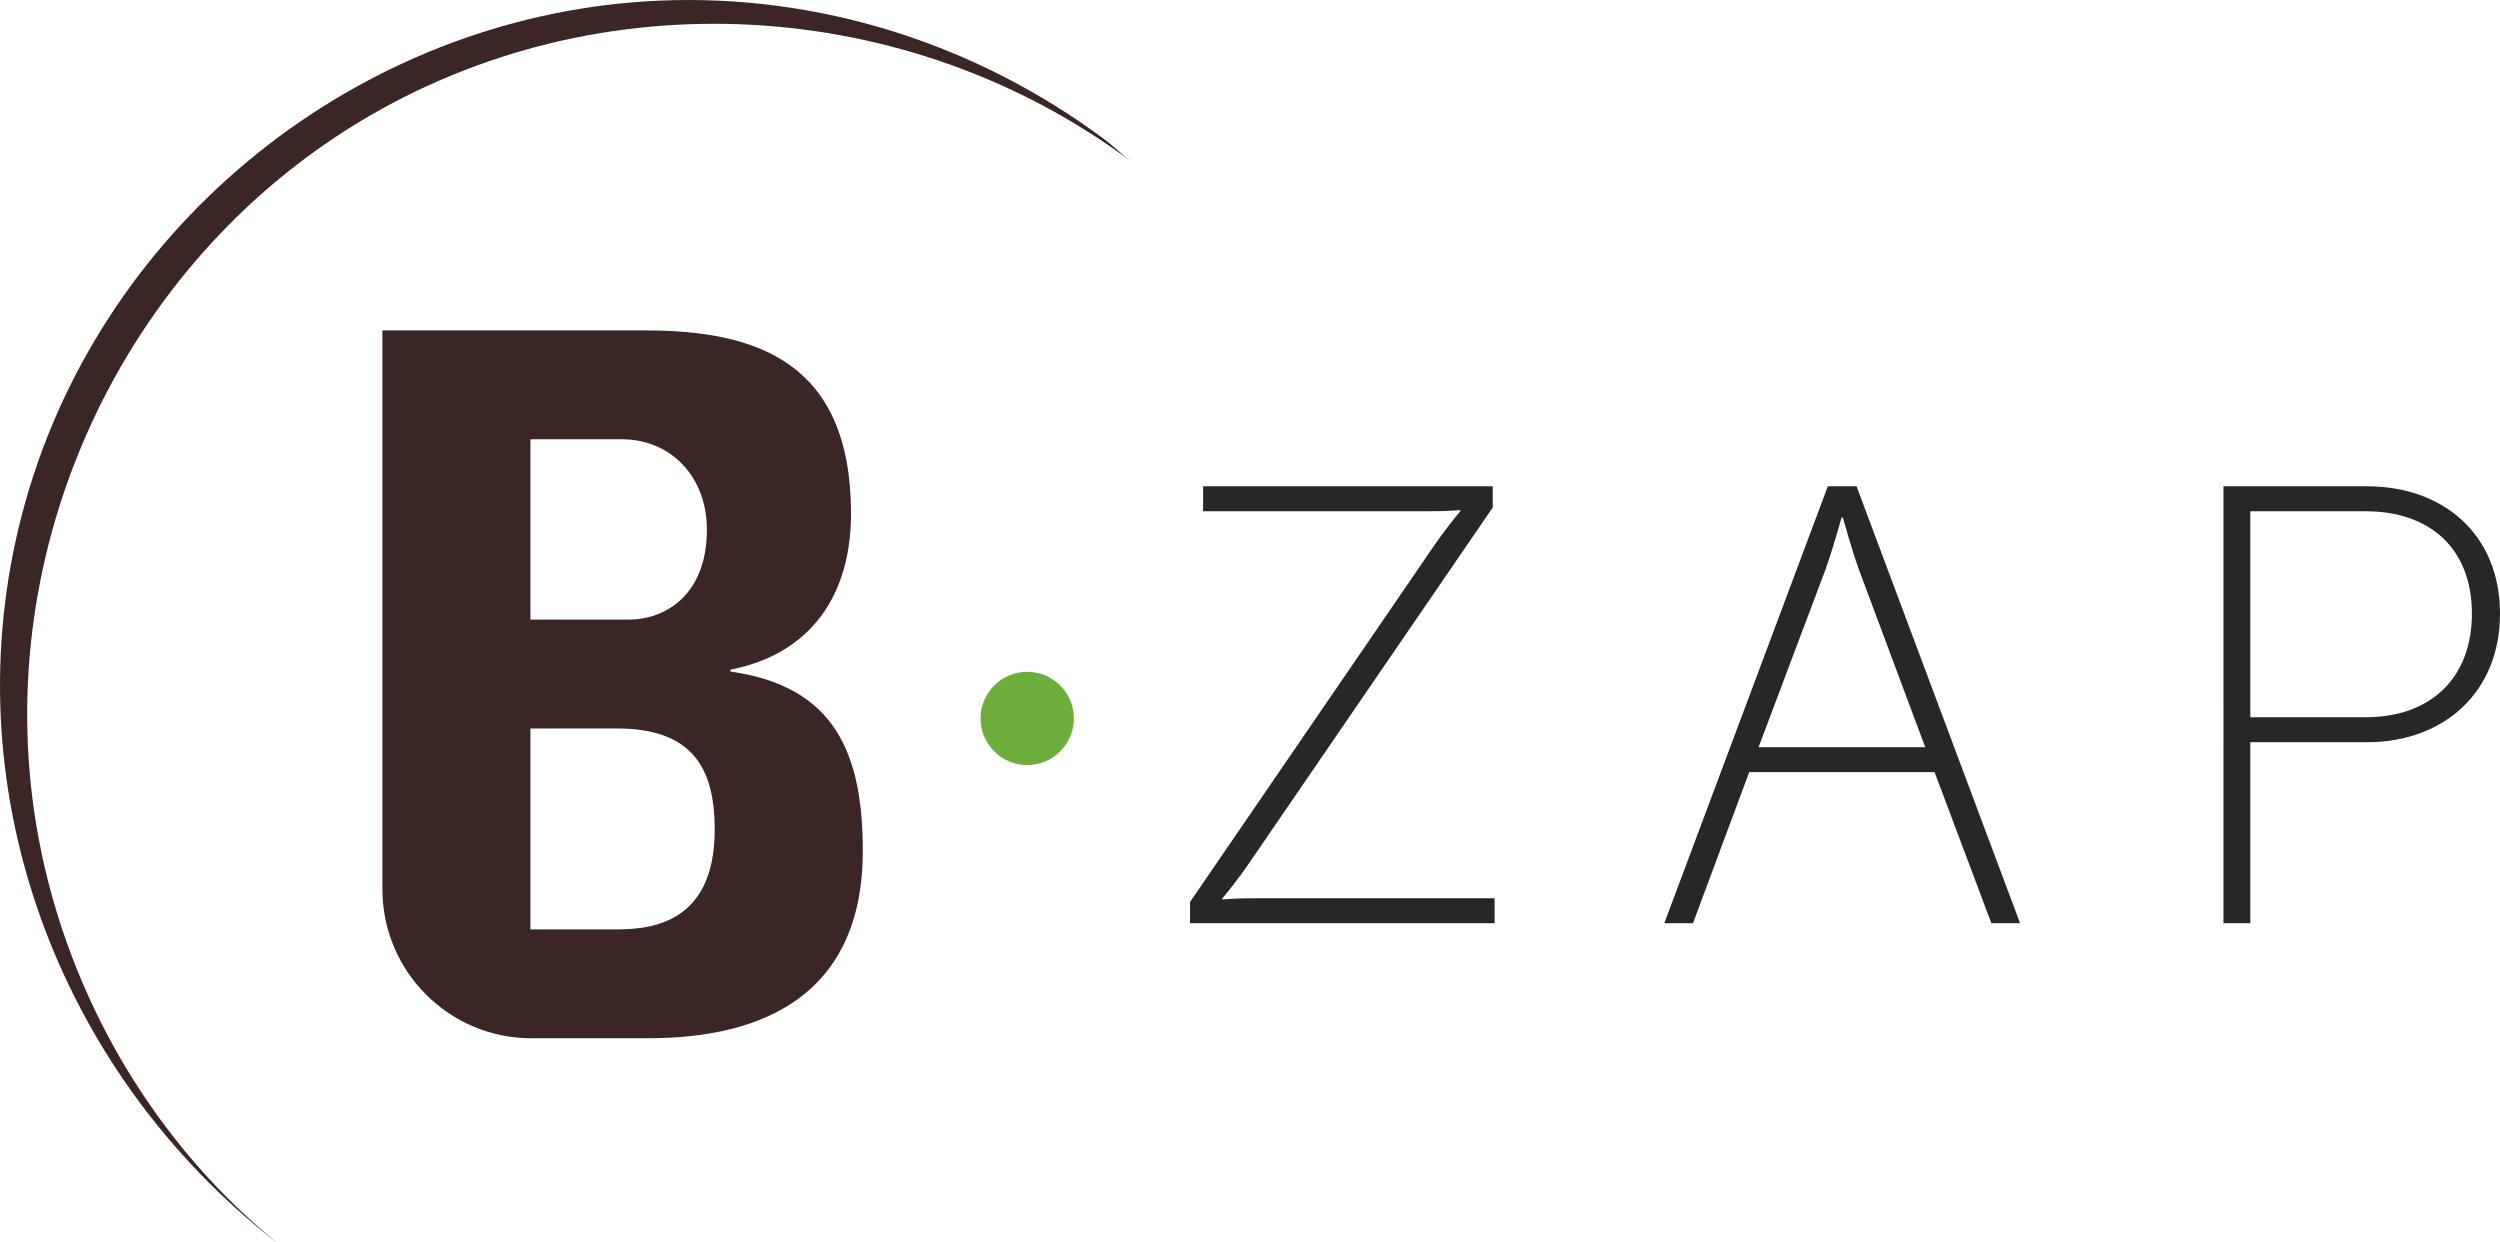 <?xml version="1.0" encoding="utf-8"?>
<!-- Generator: Adobe Illustrator 13.0.0, SVG Export Plug-In . SVG Version: 6.00 Build 14948)  -->
<!DOCTYPE svg PUBLIC "-//W3C//DTD SVG 1.1//EN" "http://www.w3.org/Graphics/SVG/1.1/DTD/svg11.dtd">
<svg version="1.1" id="Calque_1" xmlns="http://www.w3.org/2000/svg" xmlns:xlink="http://www.w3.org/1999/xlink" x="0px" y="0px"
	 width="165.438px" height="82.218px" viewBox="0 0 165.438 82.218" enable-background="new 0 0 165.438 82.218"
	 xml:space="preserve">
<g>
	<path fill="#262727" d="M78.749,59.69l15.902-23.214c0.991-1.487,1.983-2.644,1.983-2.644V33.75c0,0-0.661,0.083-2.107,0.083
		H79.616V32.18h19.166v1.404L82.879,56.798c-0.991,1.487-1.982,2.644-1.982,2.644v0.083c0,0,0.66-0.083,2.106-0.083h15.902v1.652
		H78.749V59.69z"/>
	<path fill="#262727" d="M128.021,51.098h-12.268l-3.718,9.996h-1.9l10.822-28.914h1.9l10.822,28.914h-1.9L128.021,51.098z
		 M121.867,34.246c0,0-0.62,2.23-1.074,3.47l-4.42,11.73h11.028l-4.378-11.73c-0.454-1.239-1.074-3.47-1.074-3.47H121.867z"/>
	<path fill="#262727" d="M147.139,32.18h9.5c5.04,0,8.799,3.181,8.799,8.427c0,5.245-3.759,8.509-8.799,8.509h-7.724v11.979h-1.776
		V32.18z M156.557,47.463c4.213,0,7.021-2.52,7.021-6.856s-2.809-6.774-7.021-6.774h-7.642v13.631H156.557z"/>
</g>
<path fill="#3C2525" d="M74.81,10.652c-14.791-11-35.164-12.166-51-2.604C7.997,17.598-0.603,36.295,2.387,54.509
	C4.13,65.118,9.675,75.005,17.933,81.914c1.095,0.917-0.651-0.507-0.926-0.736c-14.211-11.893-20.519-31-15.05-48.908
	C7.548,13.958,24.558,0.852,43.666,0.041c10.574-0.449,20.93,2.866,29.405,9.168C73.634,9.629,74.367,10.322,74.81,10.652"/>
<circle fill="#6DAD3C" cx="67.976" cy="47.542" r="3.086"/>
<path fill="#3C2525" d="M25.305,58.835V21.864H42.69c7.461,0,13.625,2.142,13.625,12.132c0,5.388-2.659,9.281-7.979,10.316v0.129
	c6.94,0.977,8.759,5.449,8.759,11.876c0,11.873-10.317,12.391-14.468,12.391h-7.453C29.724,68.708,25.305,64.29,25.305,58.835
	 M35.1,41.003h6.551c2.142,0,5.128-1.428,5.128-5.967c0-3.44-2.337-5.969-5.646-5.969H35.1V41.003z M35.1,61.505h5.45
	c2.078,0,6.747-0.063,6.747-6.616c0-4.151-1.556-6.684-6.489-6.684H35.1V61.505z"/>
</svg>
